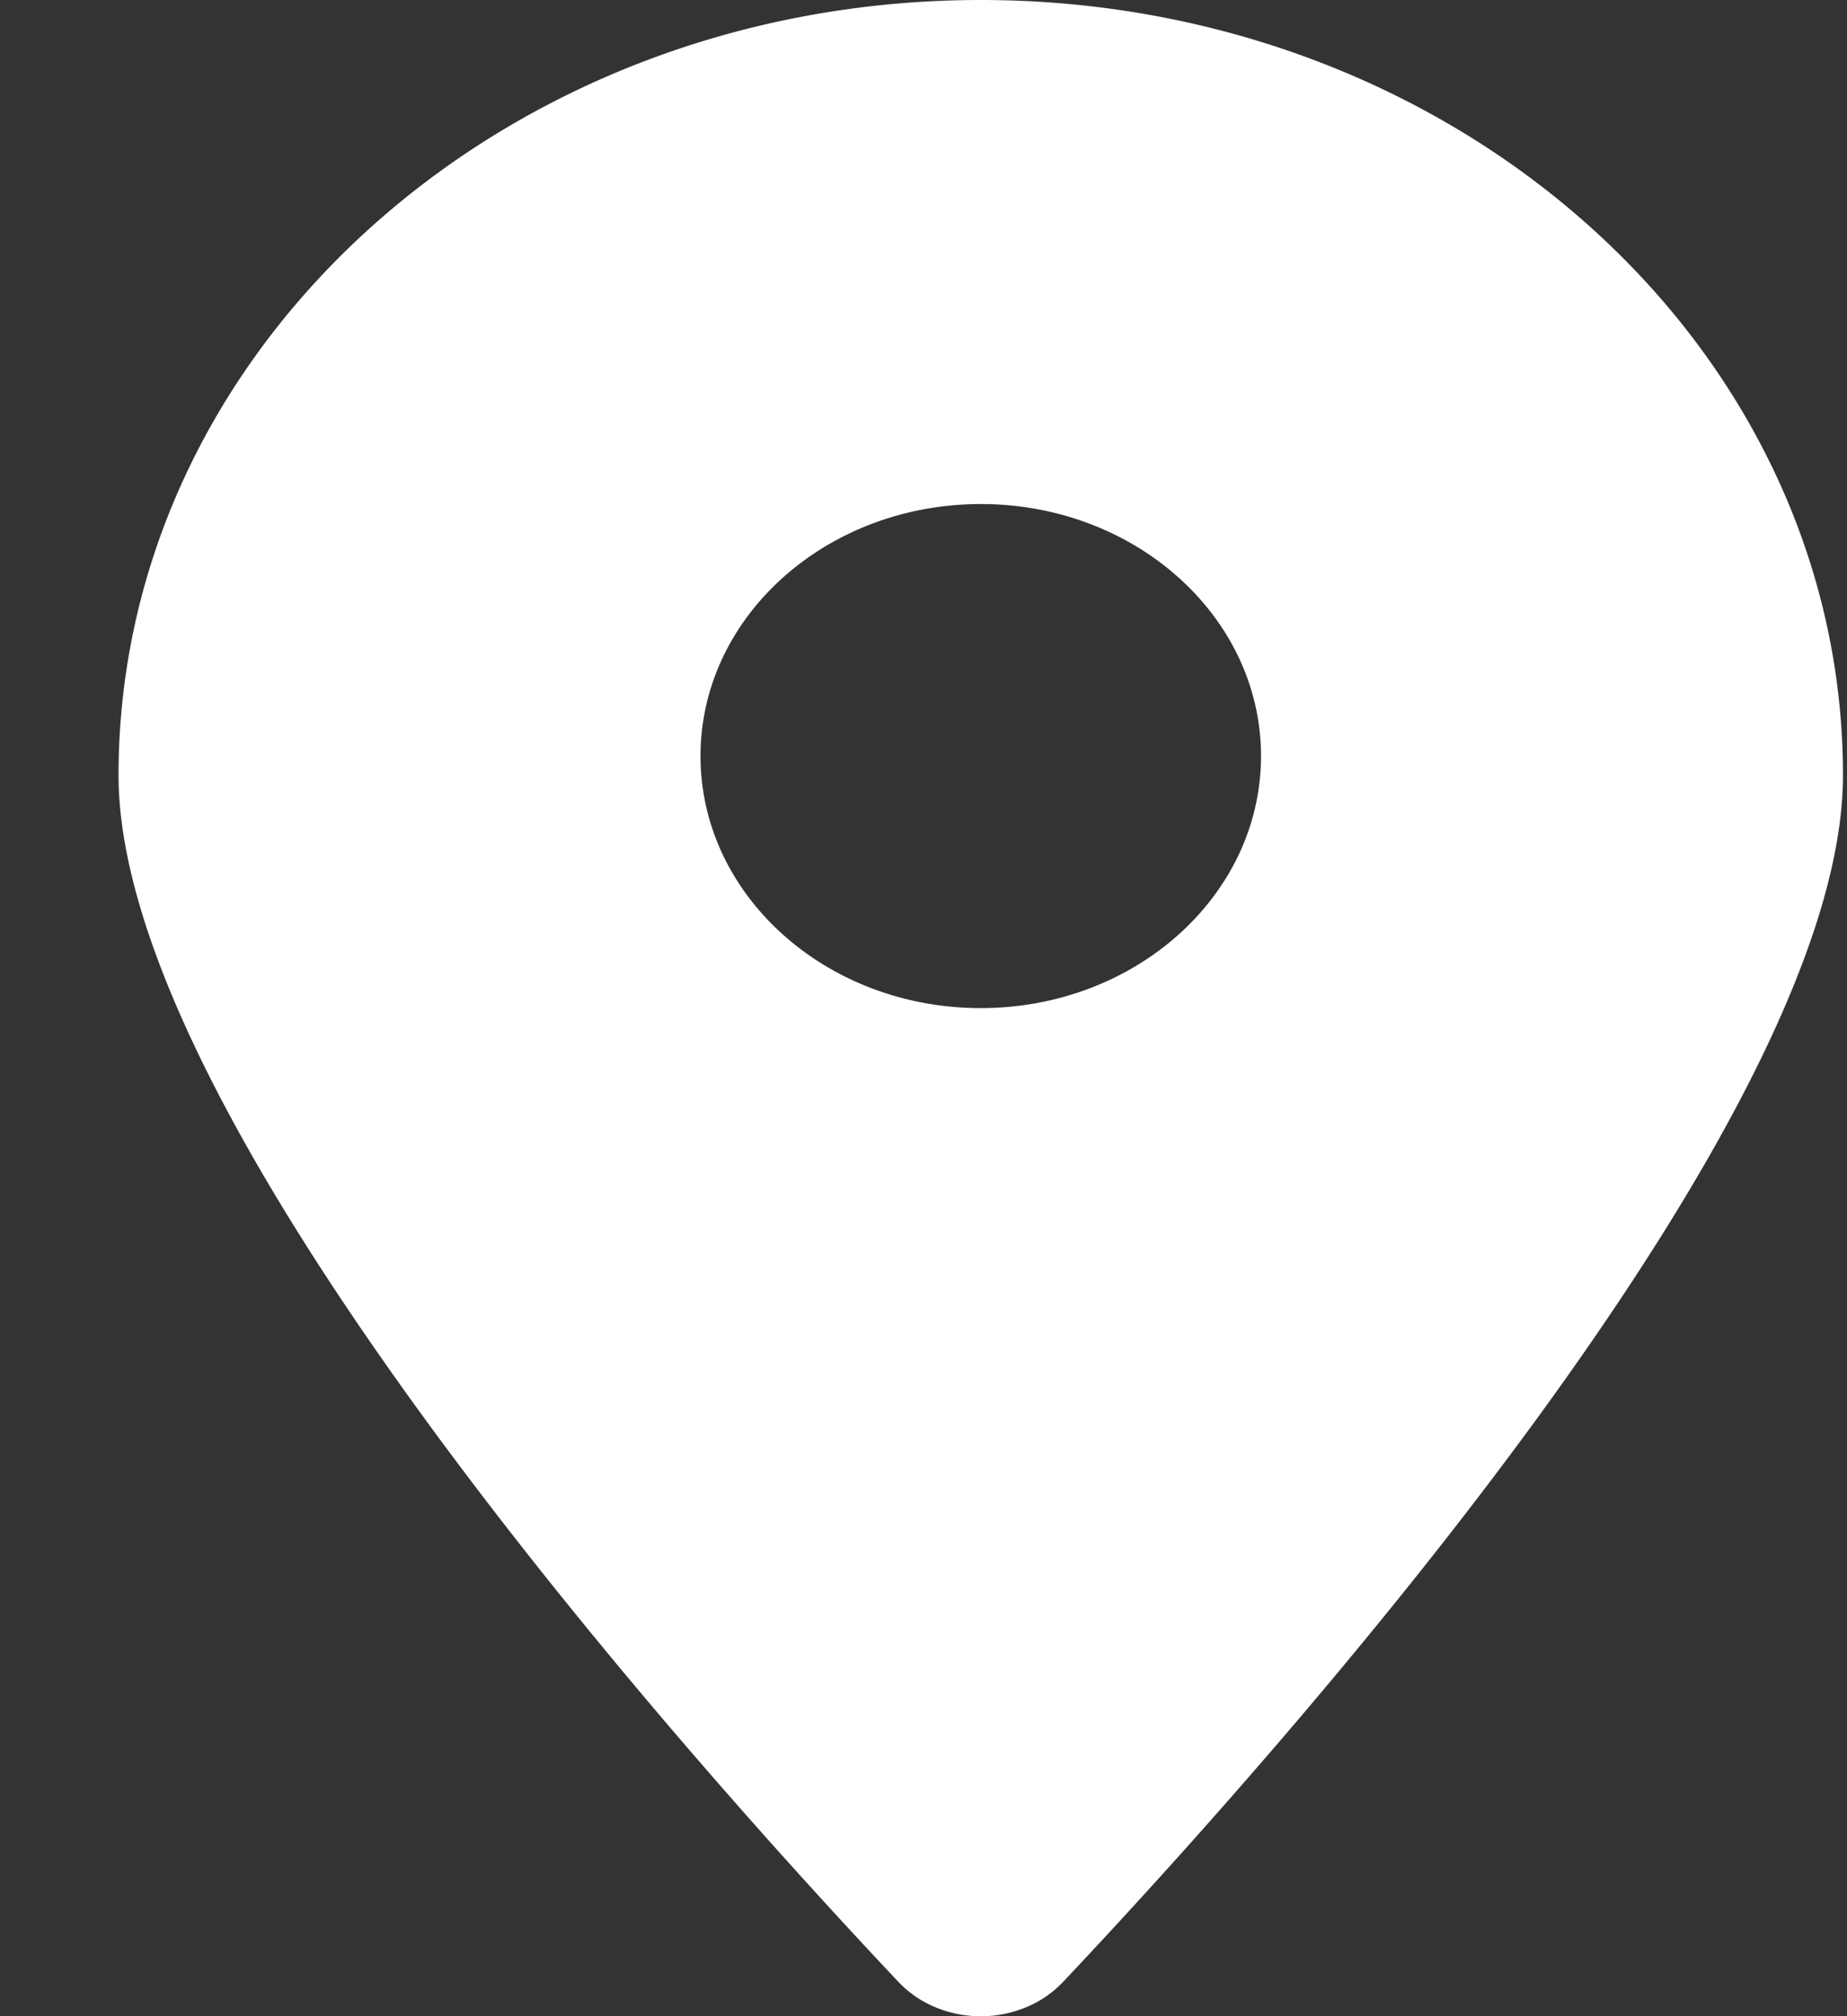 <svg width="11" height="12" fill="none" xmlns="http://www.w3.org/2000/svg"><rect width="100%" height="100%" fill="#333333" stroke="none"/><path d="M5.841 0C3.005 0 .706 2.066.706 4.614c0 2.06 3.356 5.816 4.642 7.179a.64.64 0 00.221.153.706.706 0 00.544 0 .639.639 0 00.221-.153c1.286-1.363 4.642-5.118 4.642-7.179C10.976 2.066 8.677 0 5.841 0zm0 6c-.922 0-1.669-.672-1.669-1.5 0-.829.748-1.5 1.67-1.5.92 0 1.668.671 1.668 1.5 0 .828-.747 1.5-1.669 1.5z" fill="#fff"/></svg>